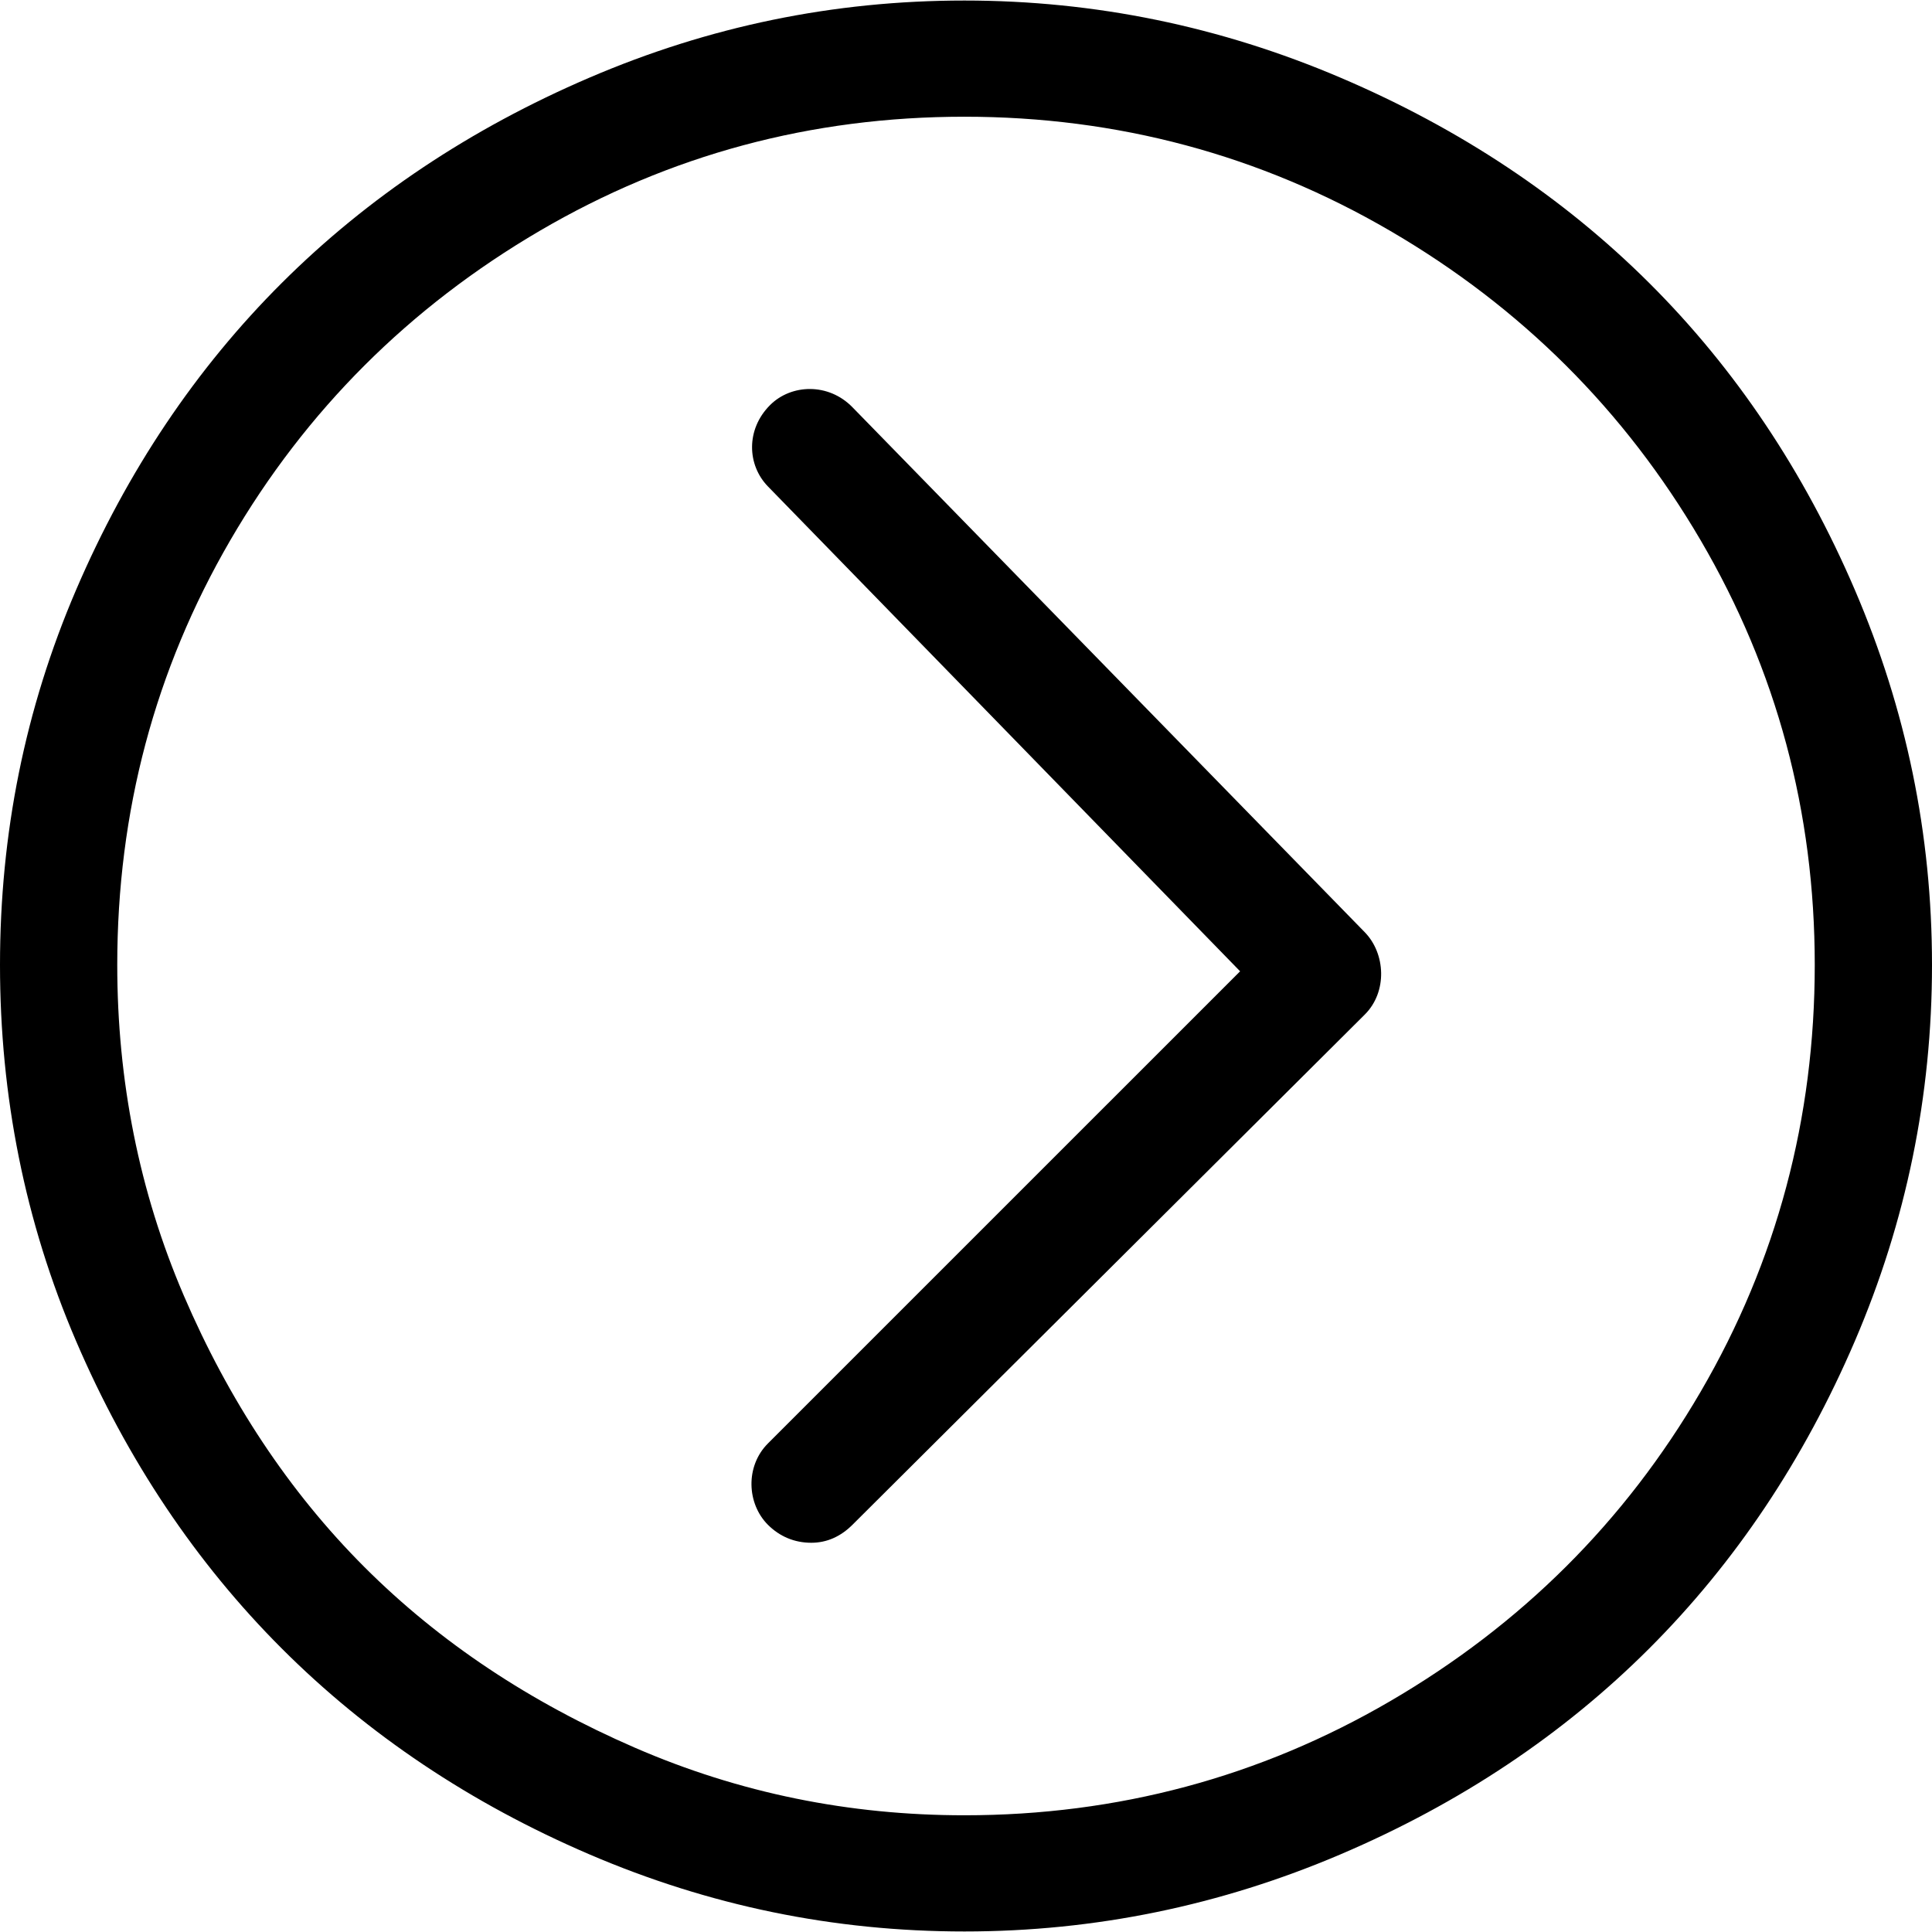 <svg xmlns="http://www.w3.org/2000/svg" xmlns:xlink="http://www.w3.org/1999/xlink" version="1.1" id="next-icon" x="0px" y="0px" viewBox="0 0 612 612" style="enable-background:new 0 0 612 612;" xml:space="preserve" class="next icon">
  <g>
    <g>
      <path stroke-width="5" class="arrow-icons" d="M587.572,186.881c-32.266-75.225-87.096-129.934-162.956-162.285C386.711,8.427,346.985,0.168,305.497,0.168    c-41.488,0-80.914,8.181-118.784,24.428C111.488,56.861,56.415,111.535,24.092,186.881C7.895,224.629,0,264.176,0,305.664    c0,41.496,7.895,81.371,24.092,119.127c32.323,75.346,87.396,130.348,162.621,162.621c37.87,16.247,77.295,24.42,118.784,24.42    c41.489,0,81.214-8.259,119.12-24.42c75.86-32.352,130.69-87.403,162.956-162.621C603.819,386.914,612,347.16,612,305.664    C612,264.176,603.819,224.757,587.572,186.881z M538.717,440.853c-24.014,41.195-56.922,73.876-98.375,98.039    c-41.196,24.021-86.325,36.135-134.845,36.135c-36.47,0-71.27-7.024-104.399-21.415c-33.123-14.384-61.733-33.294-85.662-57.215    c-23.921-23.928-42.966-52.811-57.214-85.997c-14.198-33.065-21.08-68.258-21.08-104.735c0-48.52,11.921-93.428,35.799-134.509    c23.971-41.231,56.886-73.947,98.04-98.04c41.16-24.092,85.997-36.142,134.517-36.142s93.649,12.121,134.845,36.142    c41.453,24.164,74.283,56.879,98.375,98.04c24.092,41.153,36.142,85.99,36.142,134.509    C574.858,354.185,562.888,399.399,538.717,440.853z"></path>
      <path class="arrow-icons" d="M270.026,128.995c-7.603-7.795-19.402-7.367-26.098-0.671c-7.695,7.695-7.274,18.981-0.671,25.763l149.571,153.591    L243.257,457.242c-7.21,7.217-6.689,19.074,0,25.77c3.683,3.677,8.366,5.689,13.72,5.689c5.019,0,9.366-2.021,13.049-5.689    l162.286-161.621c7.23-7.195,6.609-19.324,0-26.098L270.026,128.995z"></path>
    </g>
  </g>
</svg>
